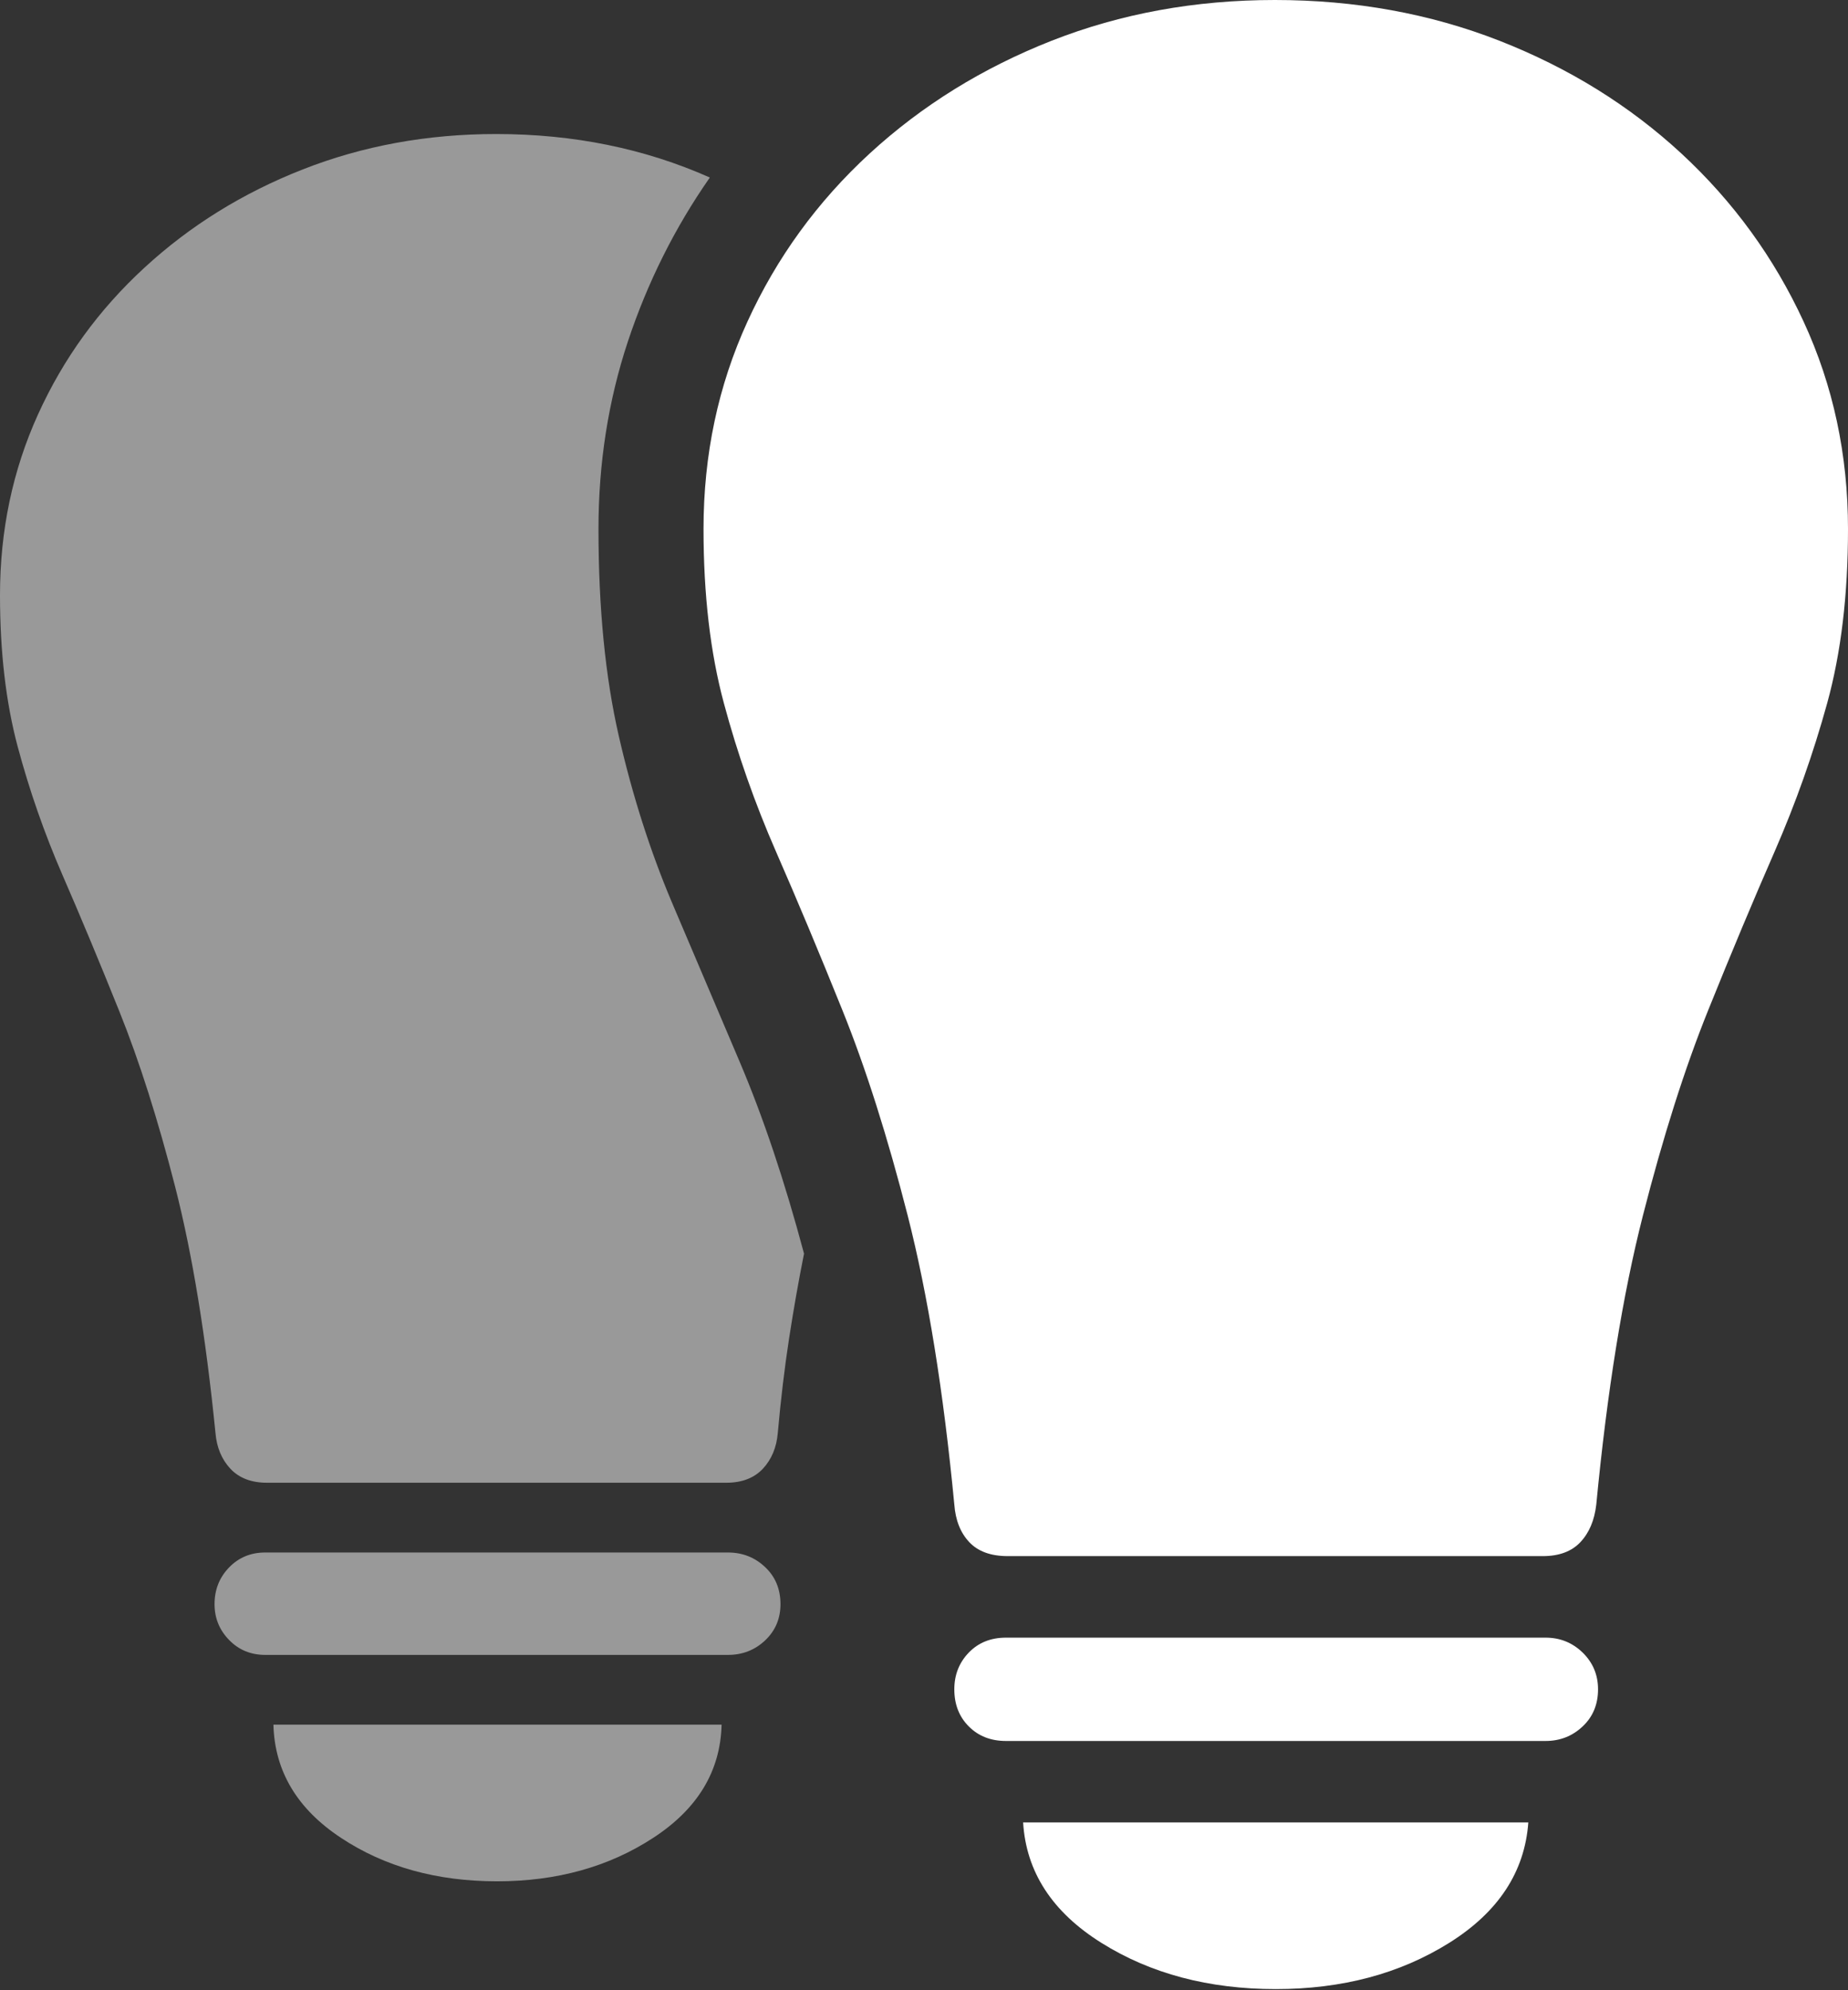 <?xml version="1.0" encoding="UTF-8"?>
<!--Generator: Apple Native CoreSVG 175.5-->
<!DOCTYPE svg
PUBLIC "-//W3C//DTD SVG 1.1//EN"
       "http://www.w3.org/Graphics/SVG/1.1/DTD/svg11.dtd">
<svg version="1.1" xmlns="http://www.w3.org/2000/svg" xmlns:xlink="http://www.w3.org/1999/xlink" width="19.932" height="21.455">
 <rect width="100%" height="100%" fill="#333333" stroke="none"/>
 <g>
  <rect height="21.455" opacity="0" width="19.932" x="0" y="0"/>
  <path d="M13.75 0Q12.461 0 11.343 0.439Q10.225 0.879 9.38 1.655Q8.535 2.432 8.062 3.467Q7.588 4.502 7.588 5.703Q7.588 6.768 7.808 7.583Q8.027 8.398 8.369 9.18Q8.711 9.961 9.087 10.894Q9.463 11.826 9.79 13.105Q10.117 14.385 10.293 16.221Q10.312 16.475 10.454 16.626Q10.596 16.777 10.869 16.777L16.641 16.777Q16.904 16.777 17.046 16.626Q17.188 16.475 17.217 16.221Q17.393 14.385 17.72 13.105Q18.047 11.826 18.423 10.894Q18.799 9.961 19.141 9.18Q19.482 8.398 19.707 7.583Q19.932 6.768 19.932 5.703Q19.932 4.502 19.453 3.467Q18.975 2.432 18.135 1.655Q17.295 0.879 16.172 0.439Q15.049 0 13.75 0ZM10.85 18.77L16.67 18.77Q16.904 18.77 17.07 18.613Q17.236 18.457 17.236 18.213Q17.236 17.979 17.07 17.817Q16.904 17.656 16.67 17.656L10.85 17.656Q10.605 17.656 10.449 17.817Q10.293 17.979 10.293 18.213Q10.293 18.457 10.449 18.613Q10.605 18.77 10.85 18.77ZM13.76 21.445Q14.834 21.445 15.63 20.947Q16.426 20.449 16.484 19.648L11.035 19.648Q11.084 20.449 11.88 20.947Q12.676 21.445 13.76 21.445Z" fill="#ffffff"/>
  <path d="M5.352 1.445Q4.238 1.445 3.267 1.826Q2.295 2.207 1.558 2.886Q0.82 3.564 0.41 4.468Q0 5.371 0 6.416Q0 7.334 0.19 8.047Q0.381 8.76 0.674 9.434Q0.967 10.107 1.289 10.908Q1.611 11.709 1.89 12.798Q2.168 13.887 2.324 15.449Q2.344 15.684 2.485 15.835Q2.627 15.986 2.881 15.986L7.832 15.986Q8.086 15.986 8.228 15.835Q8.369 15.684 8.389 15.449Q8.438 14.902 8.511 14.429Q8.584 13.955 8.672 13.516Q8.359 12.344 7.979 11.45Q7.598 10.557 7.246 9.727Q6.895 8.896 6.675 7.939Q6.455 6.982 6.455 5.703Q6.455 4.639 6.772 3.682Q7.09 2.725 7.656 1.914Q6.602 1.445 5.352 1.445ZM2.861 17.842L7.852 17.842Q8.086 17.842 8.252 17.686Q8.418 17.529 8.418 17.295Q8.418 17.051 8.252 16.895Q8.086 16.738 7.852 16.738L2.861 16.738Q2.627 16.738 2.471 16.899Q2.314 17.061 2.314 17.295Q2.314 17.52 2.471 17.681Q2.627 17.842 2.861 17.842ZM5.361 20.283Q6.328 20.283 7.046 19.814Q7.764 19.346 7.783 18.594L2.949 18.594Q2.969 19.346 3.677 19.814Q4.385 20.283 5.361 20.283Z" fill="rgba(255,255,255,0.5)"/>
 </g>
</svg>
